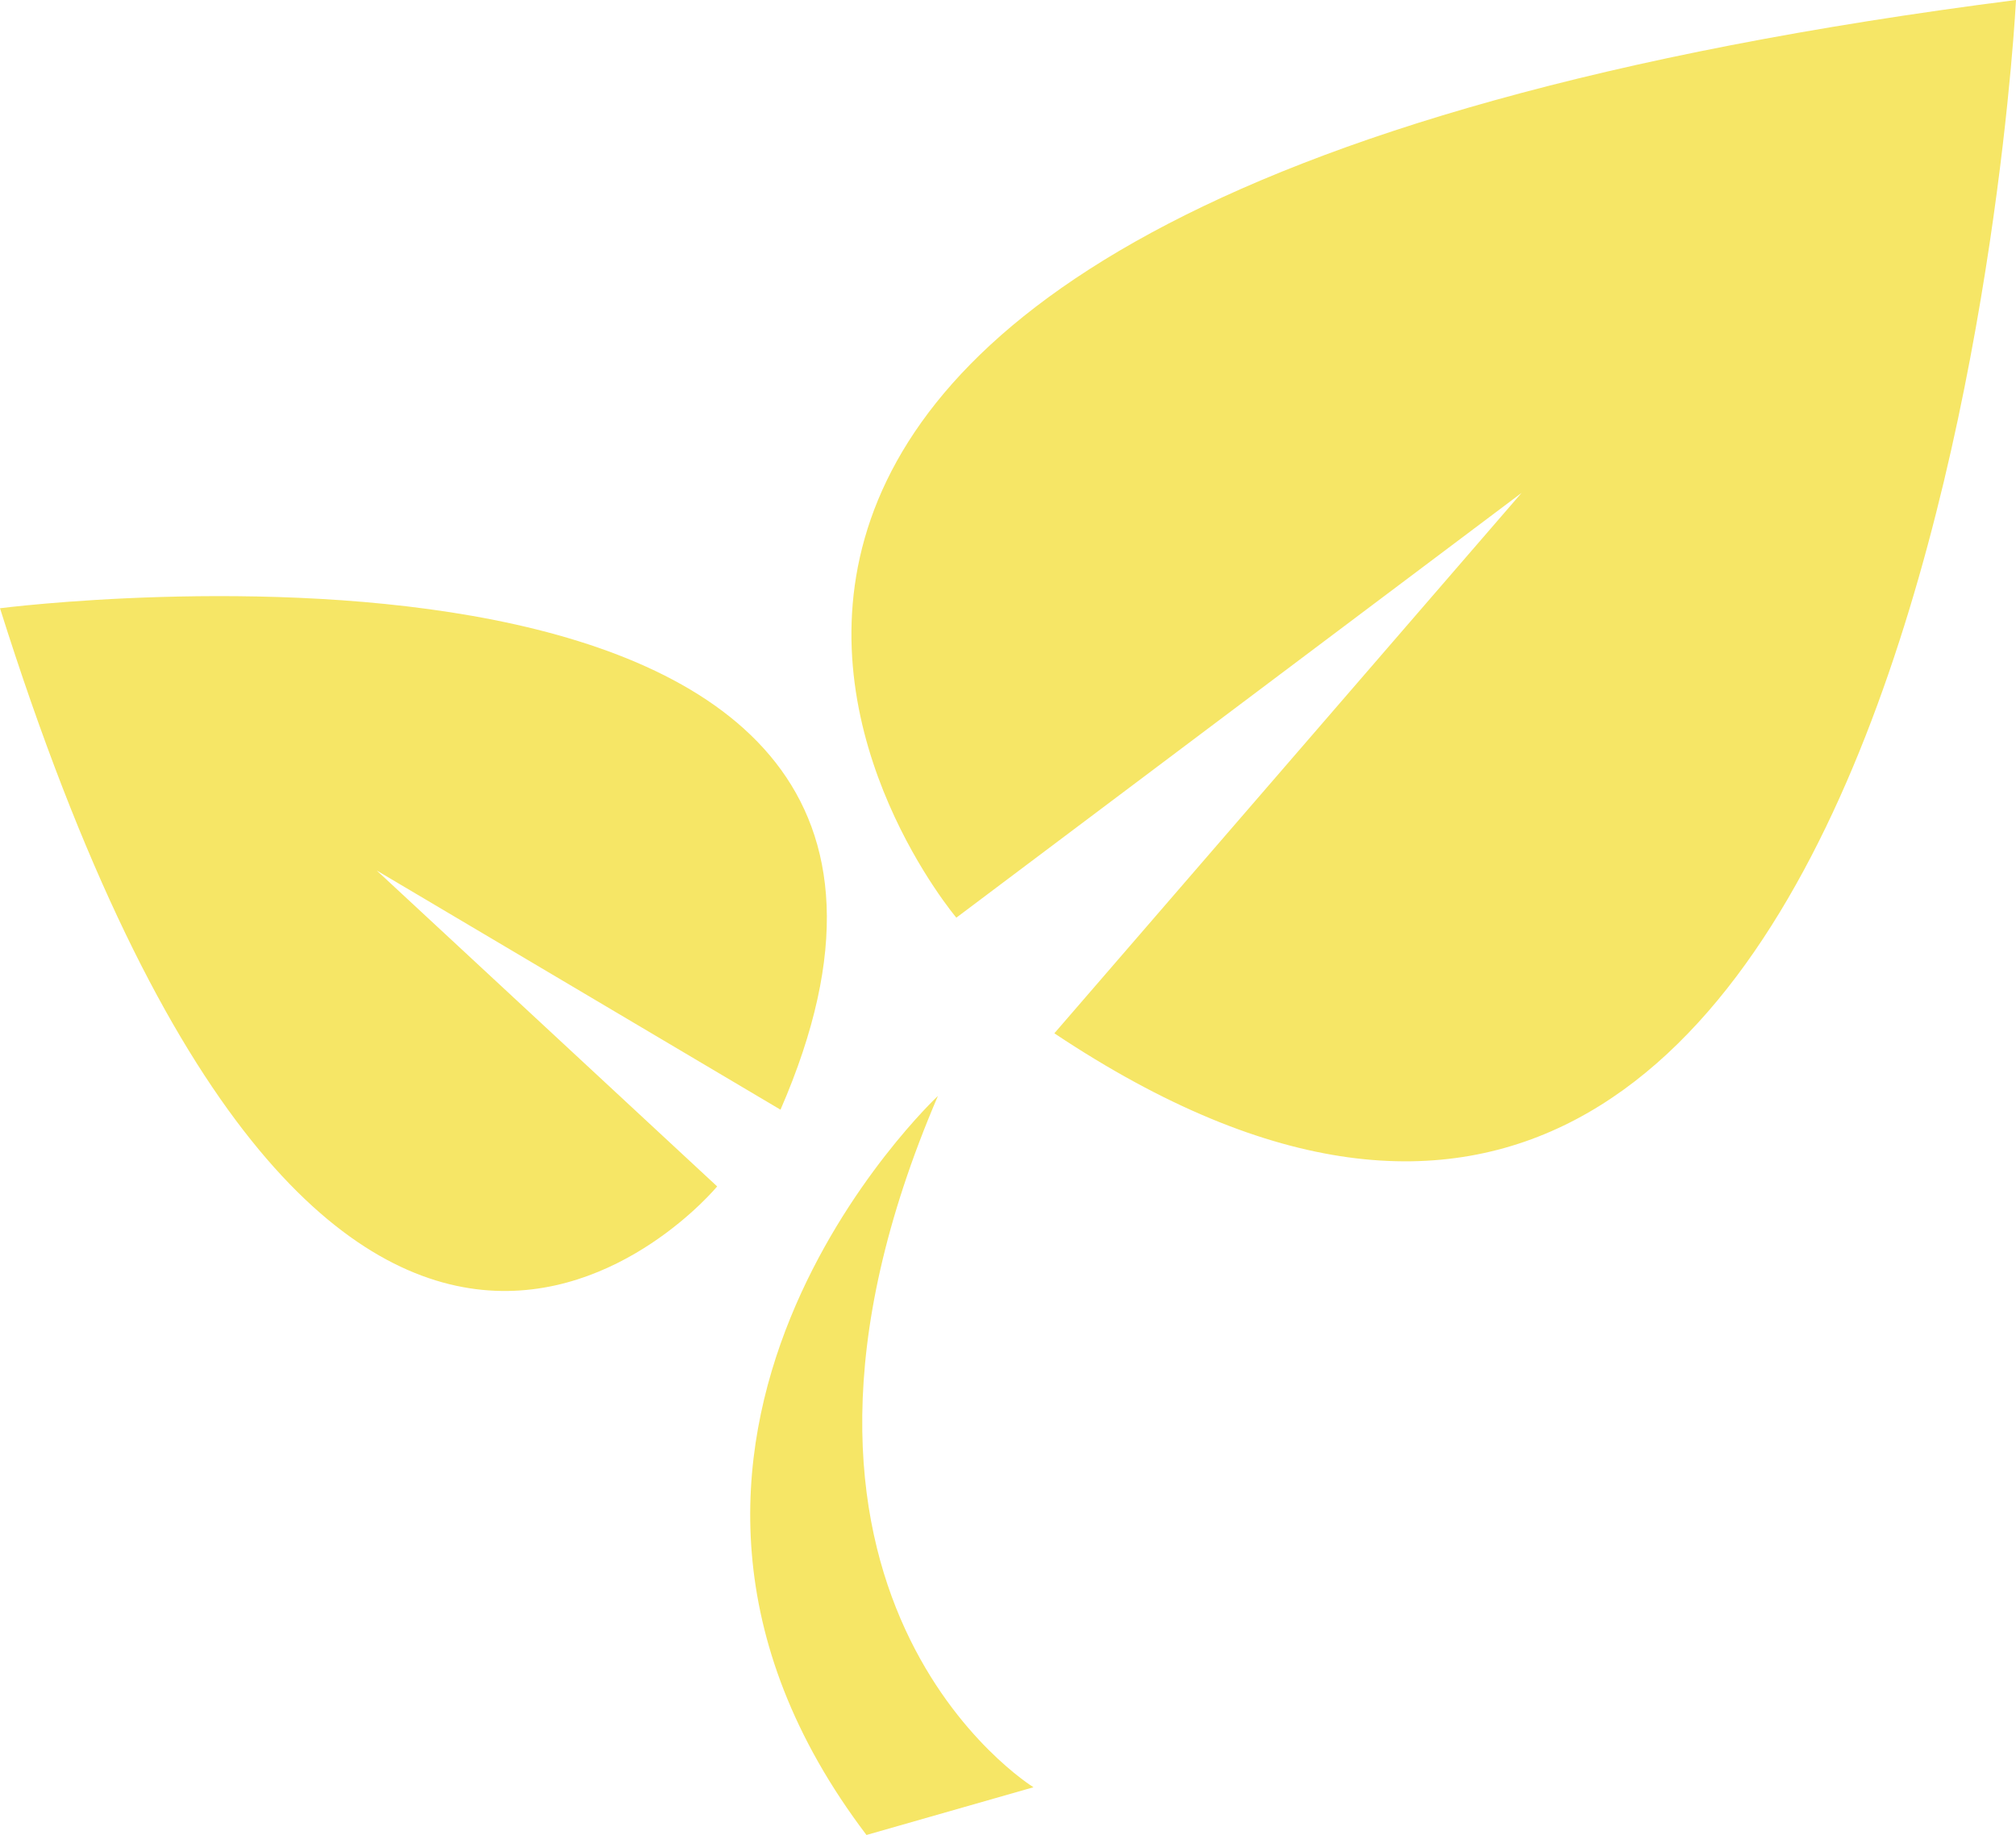 <svg fill="none" height="254" viewBox="0 0 279 254" width="279" xmlns="http://www.w3.org/2000/svg"><path d="m119.914 254c-41.277-54.432 9.891-102.305 9.891-102.305-29.721 69.264 13.221 95.697 13.221 95.697zm90.78-185.911-64.78 74.942c121.824 81.208 133.086-143.031 133.086-143.031-229.35 29.321-146.649 127.024-146.649 127.024l78.343-58.886zm-158.694 52.327 56.016 33.188c38.388-88.207-108.016-69.41-108.016-69.41 45.635 144.892 99.251 80.032 99.251 80.032l-47.202-43.81z" fill="#f6e666"/></svg>
